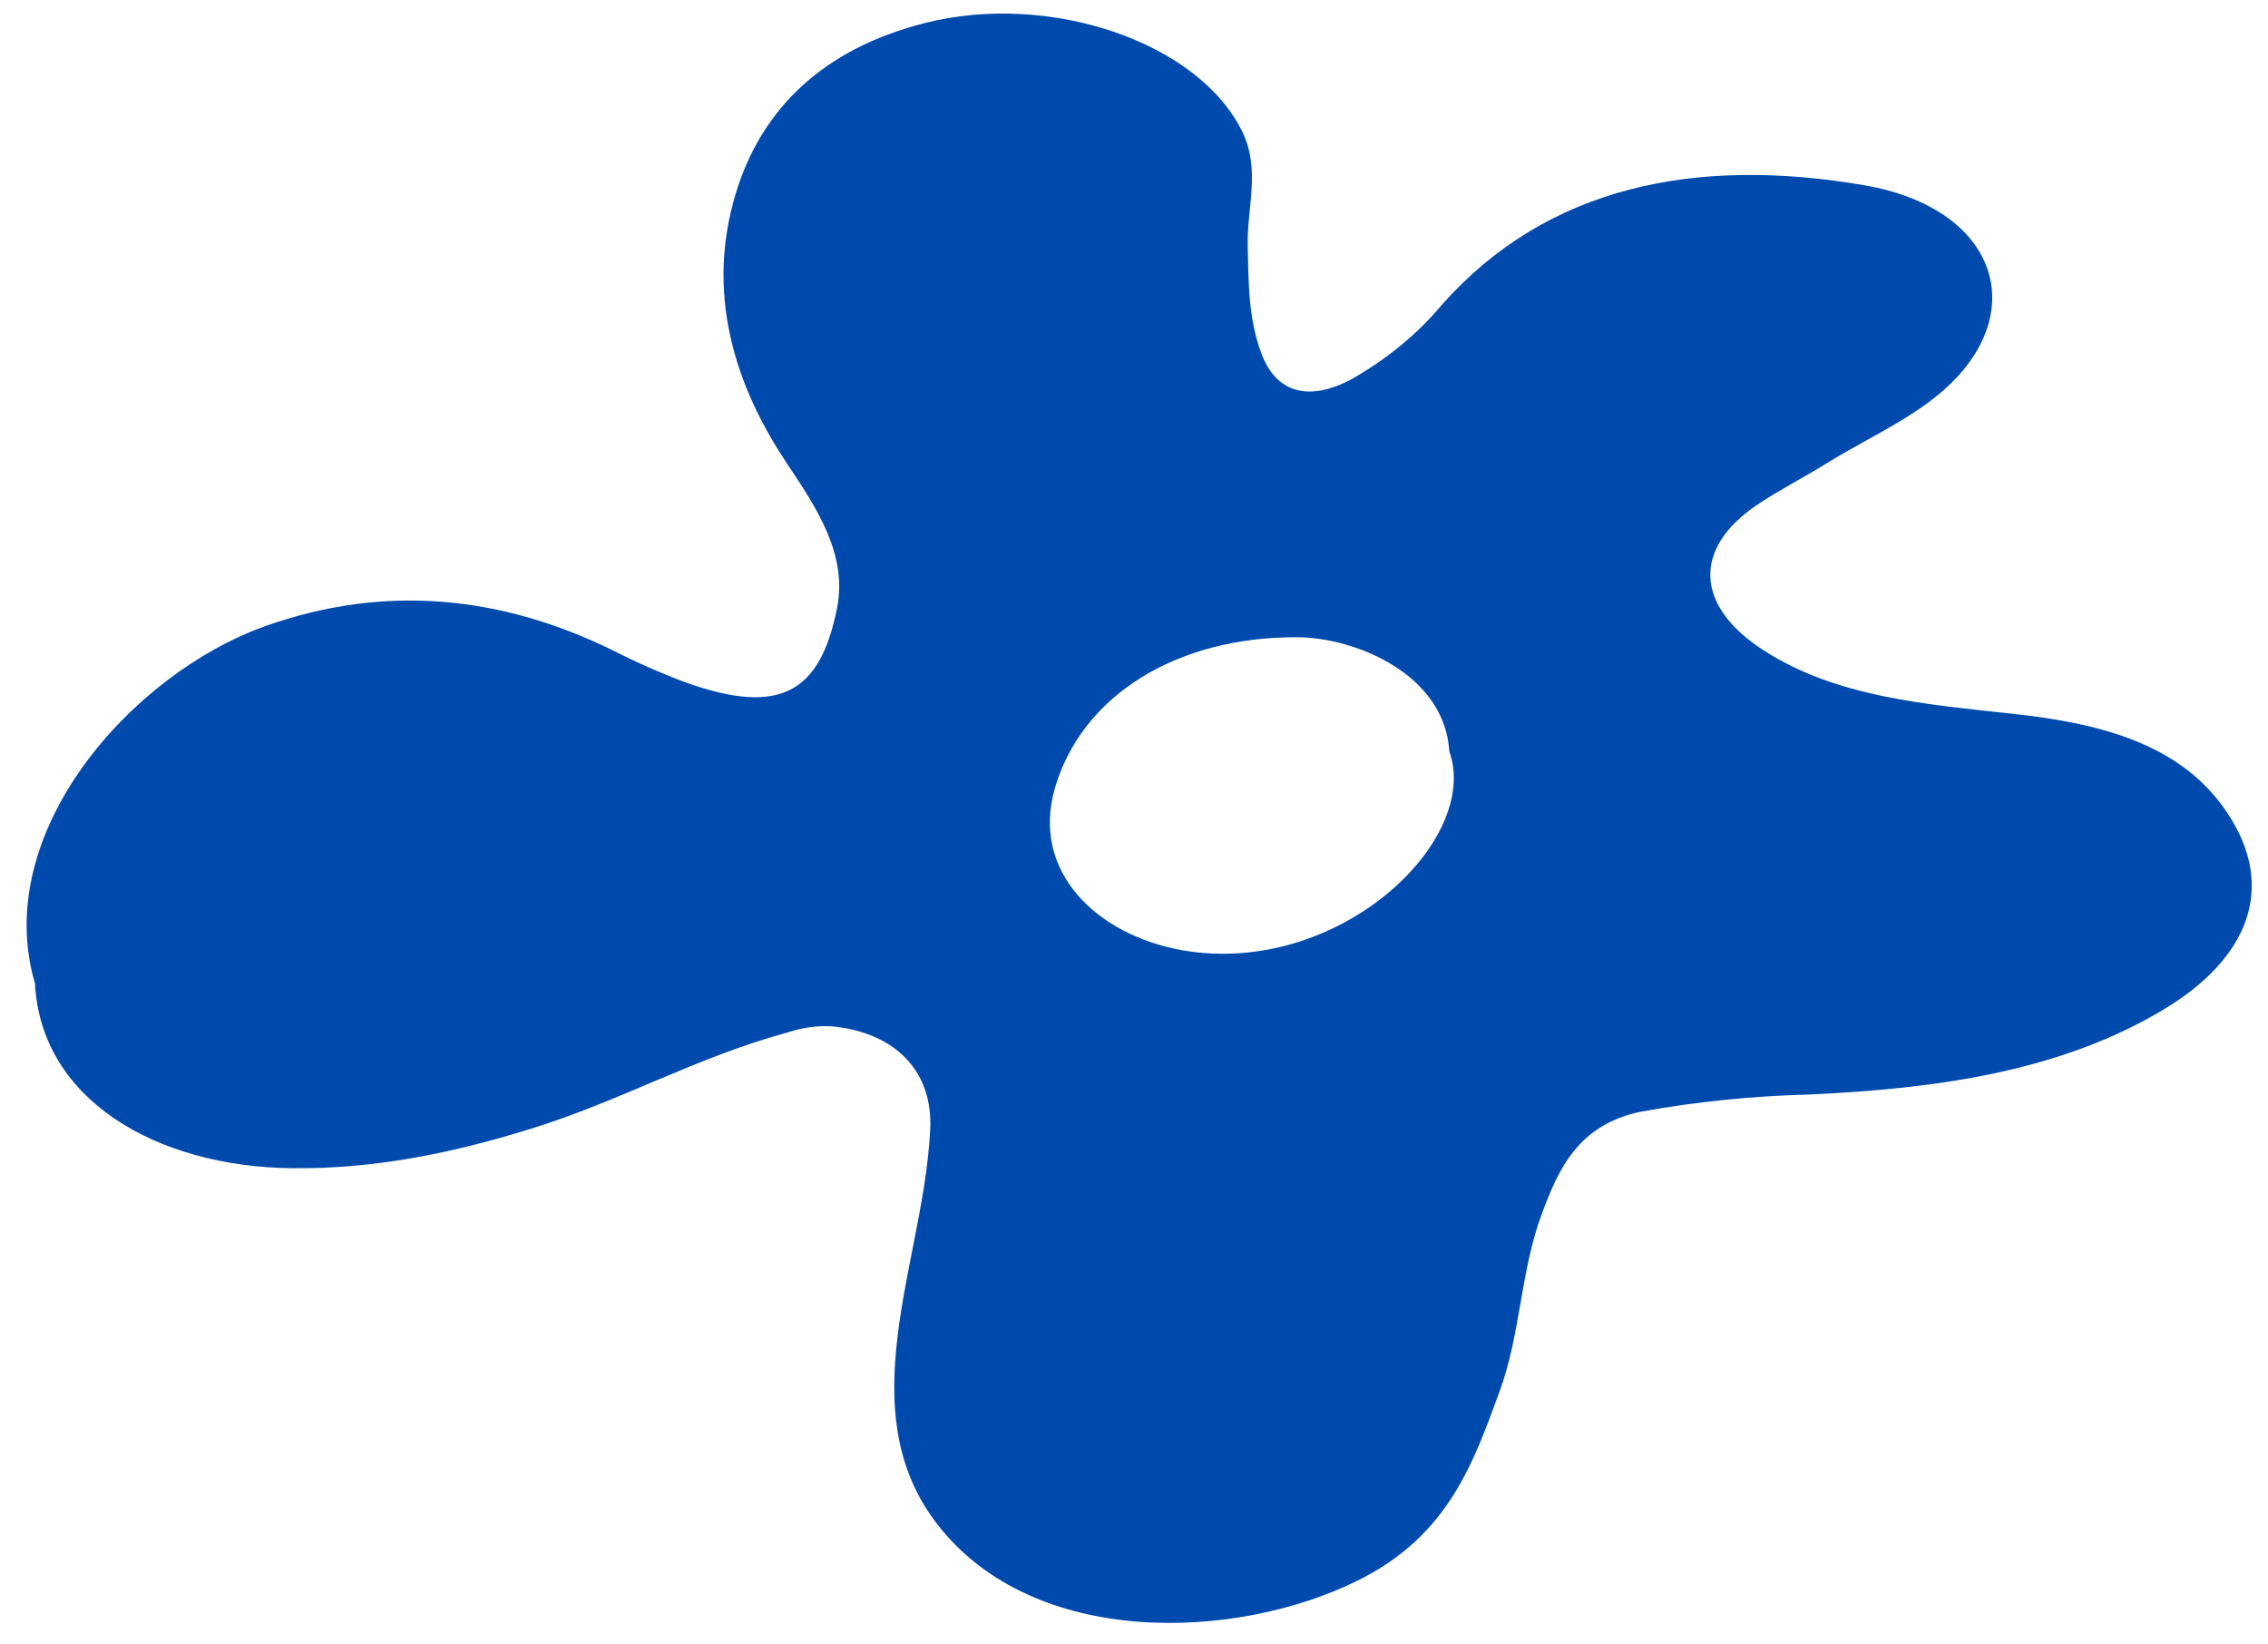 <svg width="69" height="50" viewBox="0 0 69 50" fill="none" xmlns="http://www.w3.org/2000/svg">
<path d="M1.064 29.918C-0.287 25.32 4.005 20.491 8.081 19.043C11.747 17.745 15.28 18.14 18.617 19.771C19.33 20.135 20.073 20.463 20.841 20.753C23.746 21.797 24.956 21.059 25.466 18.498C25.791 16.857 24.841 15.447 23.936 14.091C22.135 11.393 21.496 8.556 22.458 5.652C23.23 3.35 24.975 1.502 28.137 0.701C31.923 -0.261 36.476 1.272 37.803 4.024C38.355 5.171 37.929 6.343 37.959 7.503C37.987 8.601 37.975 9.698 38.382 10.767C38.825 11.945 39.806 12.231 41.11 11.54C42.197 10.922 43.131 10.154 43.864 9.275C47.059 5.669 51.572 4.749 56.734 5.638C60.494 6.287 61.7 9.129 59.546 11.466C58.497 12.603 56.936 13.249 55.578 14.091C54.878 14.526 54.123 14.909 53.447 15.364C51.477 16.7 51.586 18.442 53.642 19.775C55.872 21.22 58.611 21.425 61.309 21.722C64.008 22.019 66.374 22.675 67.735 24.689C69.343 27.058 68.293 29.2 65.91 30.657C62.734 32.599 58.907 33.121 55.009 33.297C53.303 33.341 51.607 33.514 49.944 33.814C48.01 34.204 47.413 35.572 46.915 36.904C46.255 38.669 46.271 40.539 45.632 42.299C44.83 44.485 44.079 46.695 41.342 48.063C37.621 49.922 31.454 50.158 28.517 46.371C27.285 44.781 27.091 42.973 27.256 41.141C27.457 38.871 28.182 36.649 28.3 34.361C28.389 32.615 27.267 31.41 25.305 31.221C24.86 31.199 24.414 31.258 24.005 31.395C21.219 32.141 18.831 33.519 16.098 34.354C13.775 35.072 11.399 35.568 8.873 35.537C4.783 35.492 1.247 33.47 1.064 29.918ZM44.093 22.856C43.949 20.507 41.236 19.391 39.46 19.385C35.769 19.369 32.903 21.179 32.093 23.978C31.359 26.515 33.365 28.444 35.968 28.907C40.724 29.734 45.068 25.565 44.091 22.851L44.093 22.856Z" fill="#004AAD"/>
</svg>
